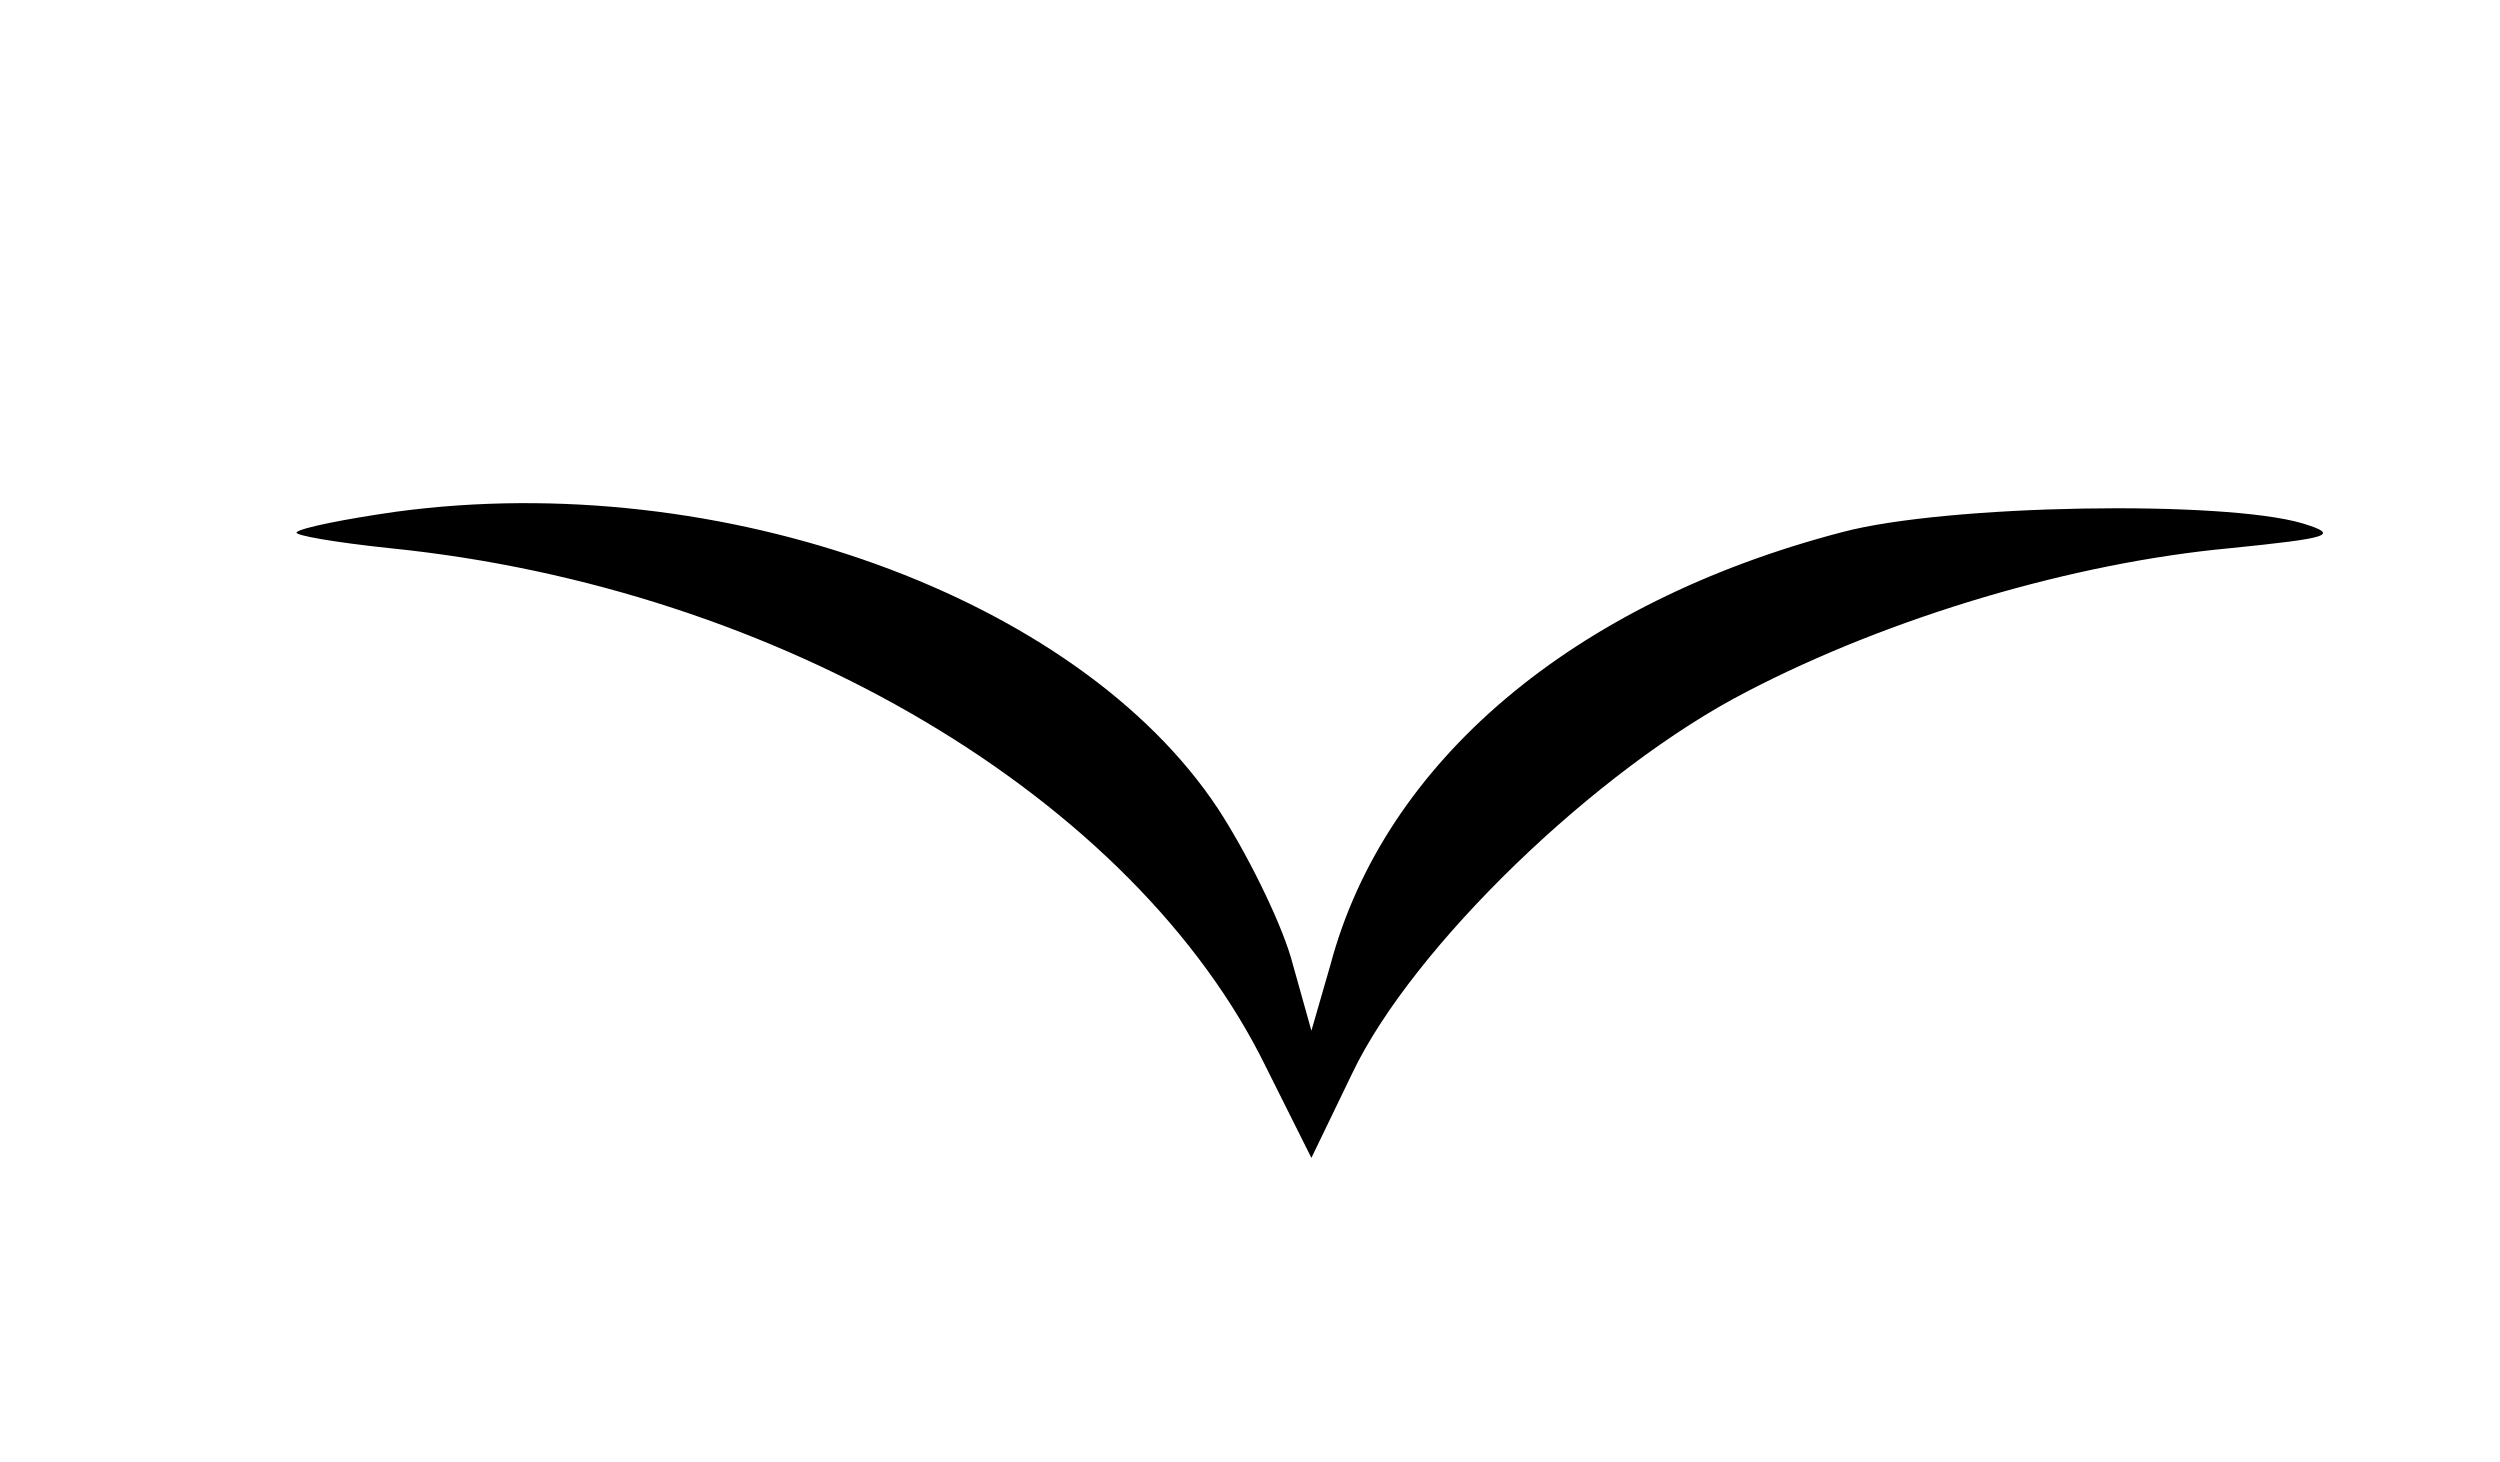 <?xml version="1.0" standalone="no"?>
<!DOCTYPE svg PUBLIC "-//W3C//DTD SVG 20010904//EN"
 "http://www.w3.org/TR/2001/REC-SVG-20010904/DTD/svg10.dtd">
<svg version="1.0" xmlns="http://www.w3.org/2000/svg"
 width="171pt" height="100pt" viewBox="0 0 171 100"
 preserveAspectRatio="xMidYMid meet">
<g transform="translate(0,100) scale(0.1,-0.1)"
fill="#000000" stroke="none">
<path d="M271 650 c-35 -5 -65 -11 -68 -14 -3 -2 26 -7 64 -11 267 -27 509
-171 599 -355 l31 -62 28 58 c41 86 167 208 270 261 98 51 223 88 330 98 69 7
76 9 50 17 -54 16 -244 13 -315 -6 -184 -48 -313 -157 -350 -296 l-13 -45 -14
50 c-8 27 -31 73 -50 102 -96 145 -340 233 -562 203z"/>
</g>
</svg>
